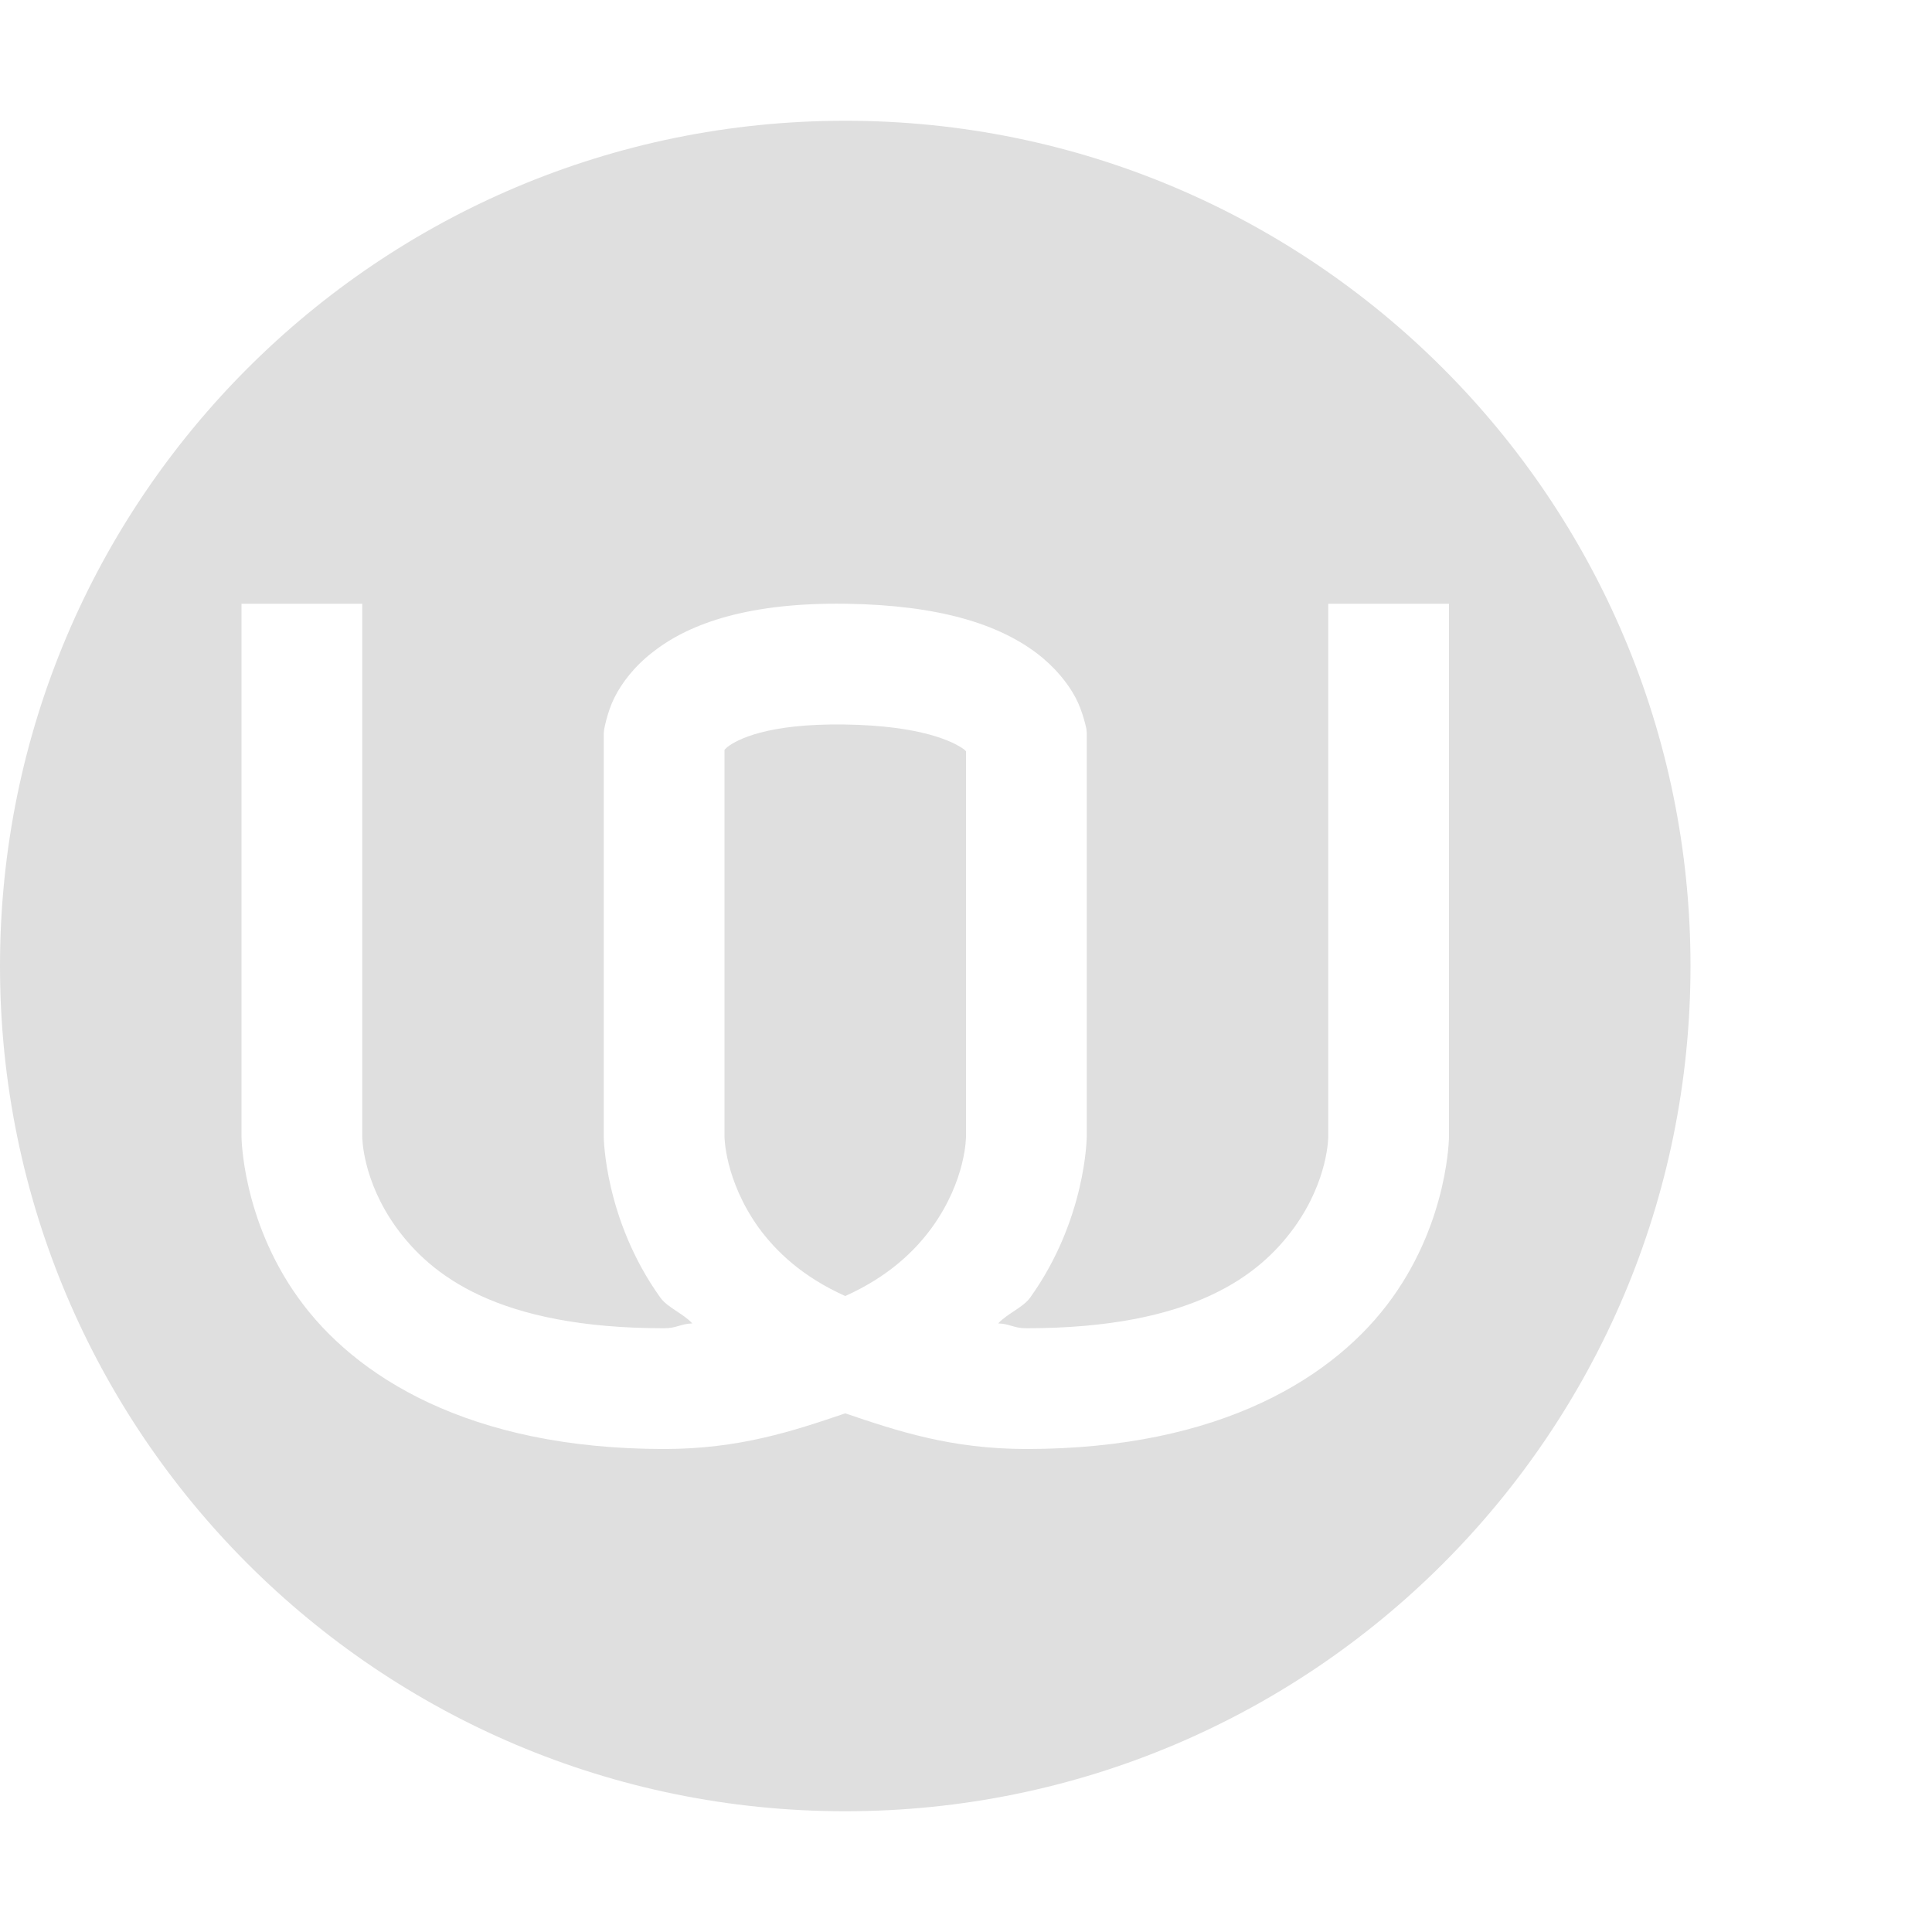 
<svg xmlns="http://www.w3.org/2000/svg" xmlns:xlink="http://www.w3.org/1999/xlink" width="22px" height="22px" viewBox="0 0 22 22" version="1.1">
<g id="surface1">
<path style=" stroke:none;fill-rule:nonzero;fill:rgb(87.451%,87.451%,87.451%);fill-opacity:1;" d="M 9.625 1.375 C 4.309 1.375 0 5.684 0 11 C 0 16.316 4.309 20.625 9.625 20.625 C 14.941 20.625 19.25 16.316 19.25 11 C 19.25 5.684 14.941 1.375 9.625 1.375 Z M 2.75 6.875 L 4.125 6.875 L 4.125 12.941 C 4.125 12.941 4.121 13.434 4.512 13.977 C 4.902 14.516 5.66 15.125 7.562 15.125 C 7.707 15.125 7.75 15.074 7.883 15.07 C 7.785 14.961 7.598 14.887 7.52 14.777 C 6.879 13.883 6.875 12.941 6.875 12.941 L 6.875 8.348 L 6.879 8.309 C 6.879 8.309 6.914 8.109 6.996 7.945 C 7.078 7.781 7.219 7.59 7.438 7.422 C 7.867 7.086 8.555 6.859 9.637 6.875 C 10.707 6.891 11.375 7.113 11.805 7.438 C 12.016 7.598 12.16 7.781 12.246 7.941 C 12.332 8.102 12.371 8.301 12.371 8.301 L 12.375 8.348 L 12.375 12.941 C 12.375 12.941 12.371 13.883 11.73 14.777 C 11.652 14.887 11.465 14.961 11.367 15.07 C 11.5 15.074 11.543 15.125 11.688 15.125 C 13.59 15.125 14.348 14.516 14.738 13.977 C 15.129 13.434 15.125 12.941 15.125 12.941 L 15.125 6.875 L 16.5 6.875 L 16.5 12.941 C 16.5 12.941 16.496 13.883 15.855 14.777 C 15.215 15.672 13.91 16.5 11.688 16.5 C 10.832 16.5 10.223 16.297 9.625 16.094 C 9.027 16.297 8.418 16.5 7.562 16.5 C 5.34 16.5 4.035 15.672 3.395 14.777 C 2.754 13.883 2.75 12.941 2.75 12.941 Z M 9.613 8.25 C 8.734 8.238 8.391 8.422 8.281 8.508 C 8.254 8.531 8.258 8.531 8.25 8.539 L 8.25 12.941 C 8.25 12.941 8.25 13.434 8.637 13.977 C 8.836 14.25 9.137 14.539 9.625 14.758 C 10.113 14.539 10.414 14.25 10.613 13.977 C 11.004 13.434 11 12.941 11 12.941 L 11 8.555 C 10.992 8.547 11 8.555 10.98 8.535 C 10.863 8.449 10.5 8.262 9.613 8.25 Z M 9.613 8.25 "/>
</g>
</svg>
